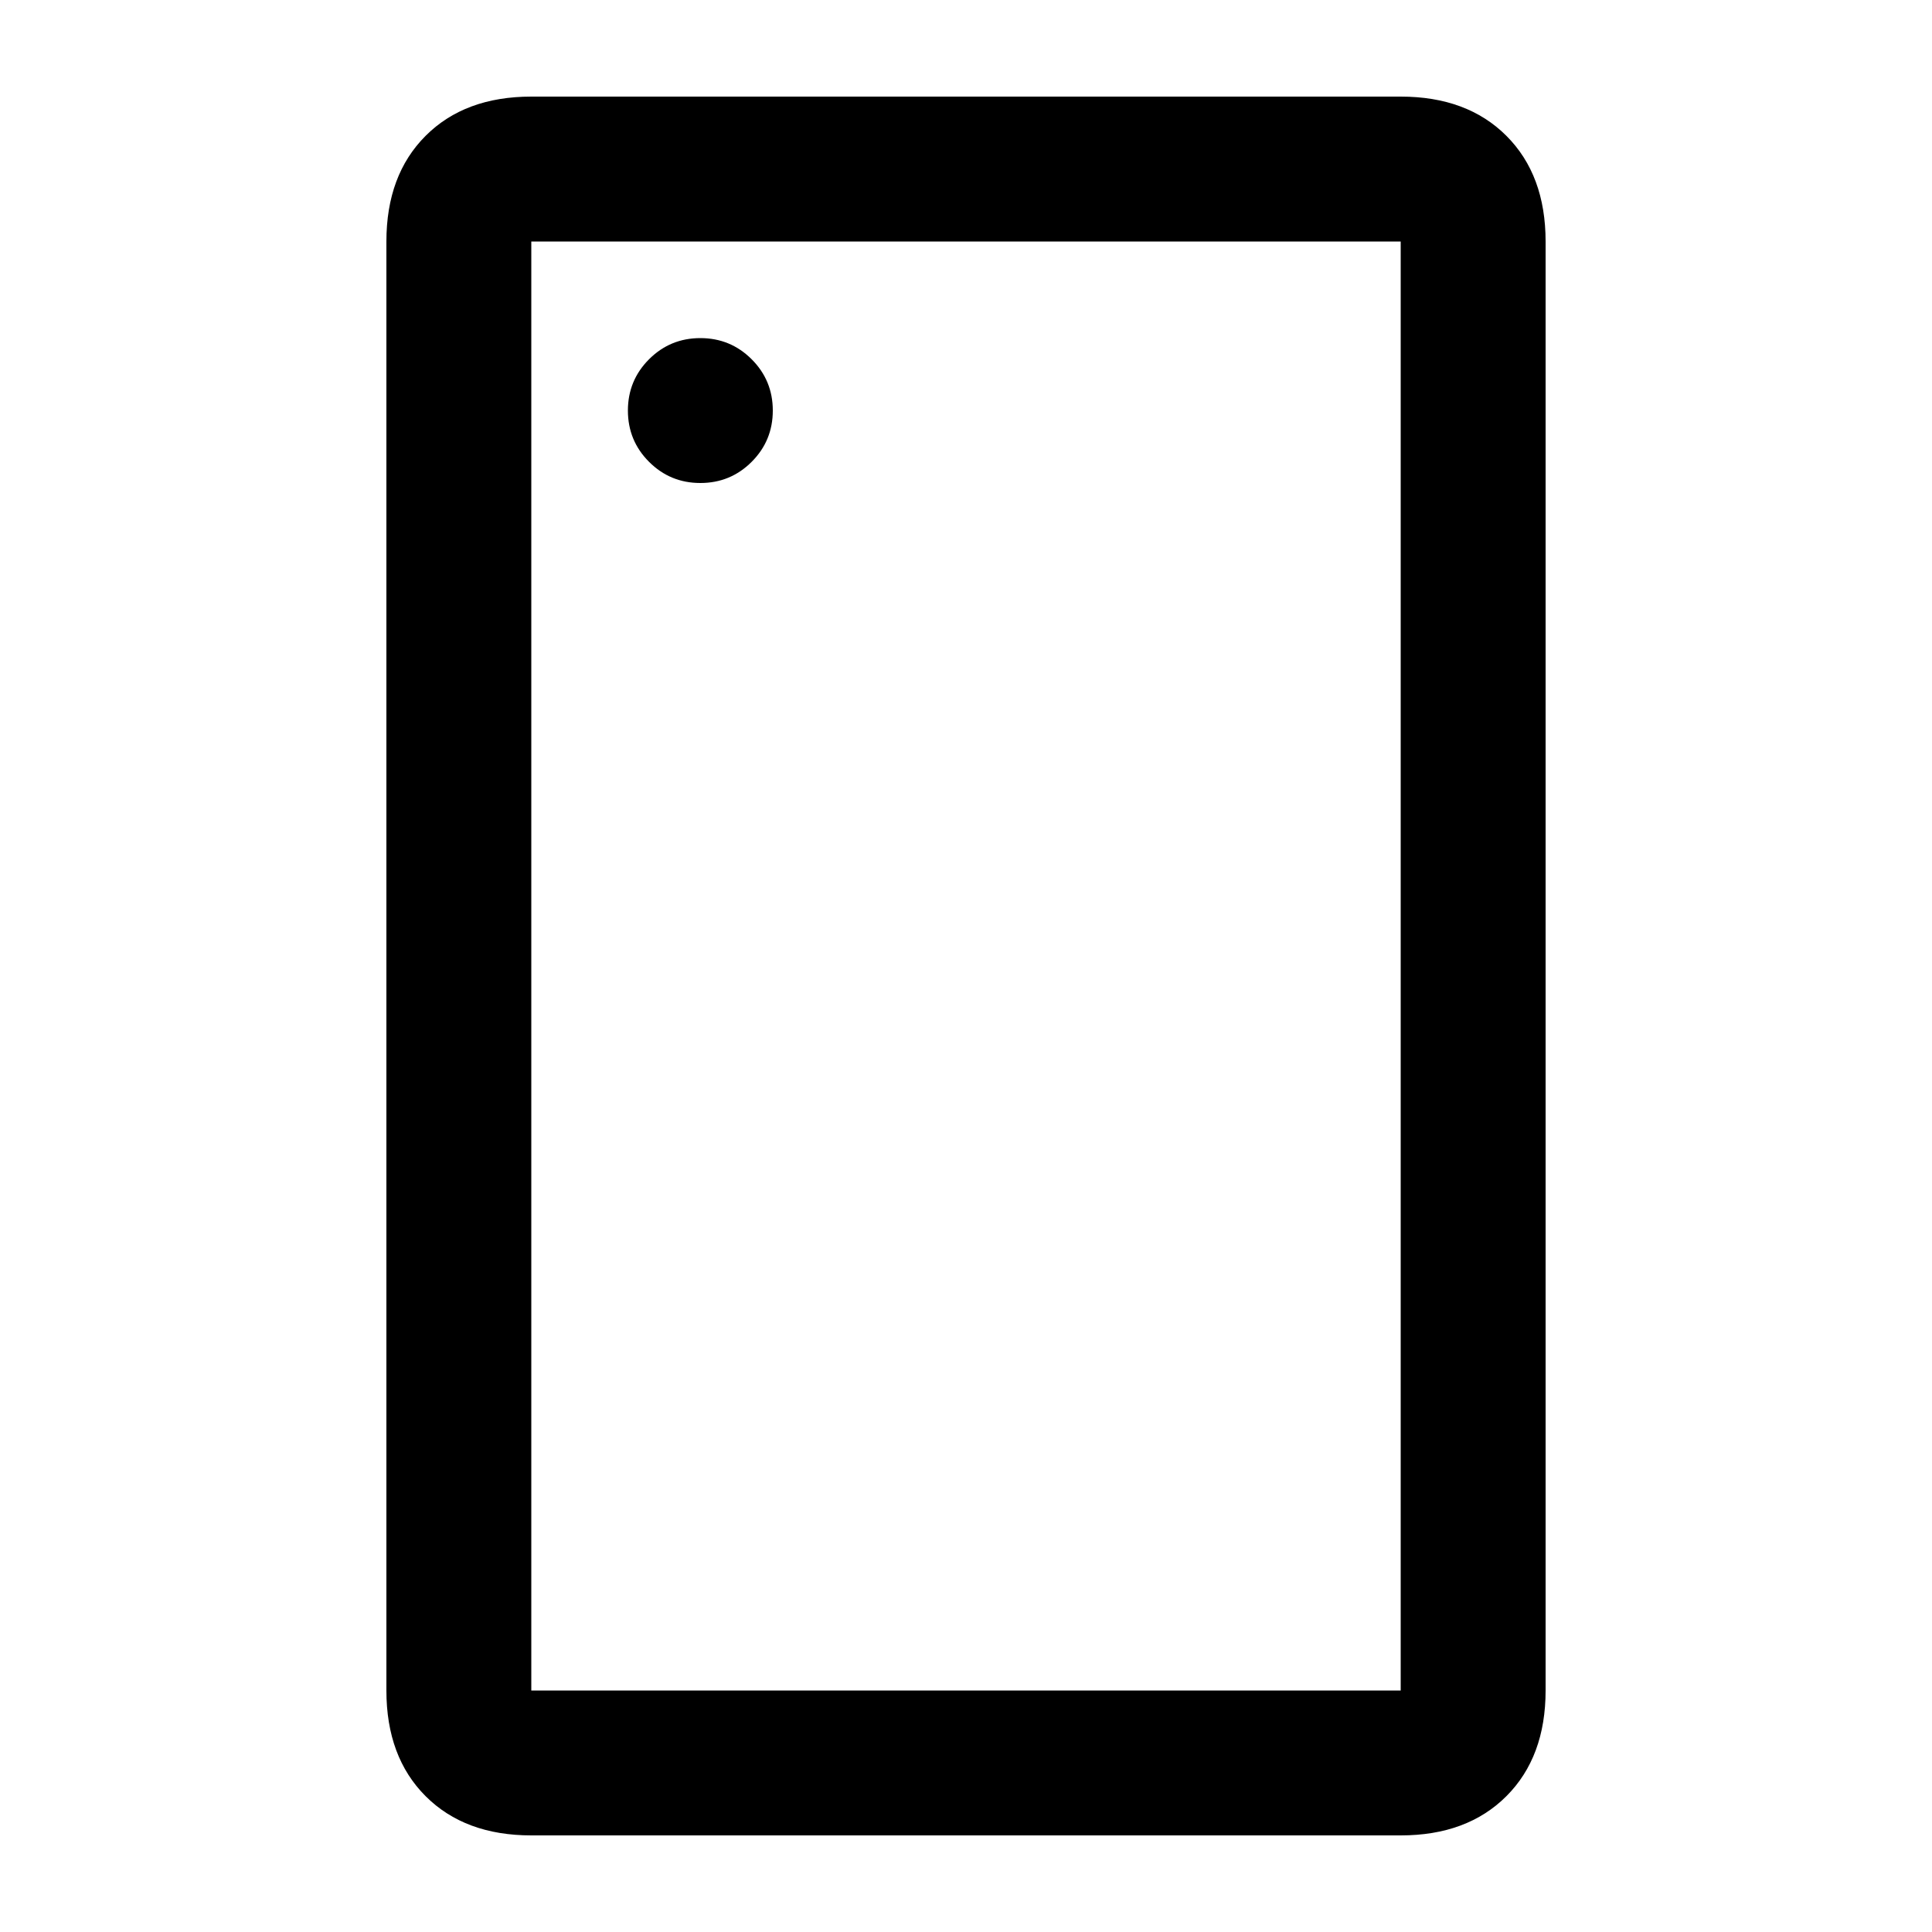 <svg xmlns="http://www.w3.org/2000/svg" height="20" width="20"><path d="M7.25 5q.312 0 .531-.219Q8 4.562 8 4.25q0-.312-.219-.531Q7.562 3.5 7.25 3.5q-.312 0-.531.219-.219.219-.219.531 0 .312.219.531Q6.938 5 7.25 5ZM5.5 19q-.688 0-1.094-.406Q4 18.188 4 17.5v-15q0-.688.406-1.094Q4.812 1 5.5 1h9q.688 0 1.094.406Q16 1.812 16 2.5v15q0 .688-.406 1.094Q15.188 19 14.5 19Zm0-1.5h9v-15h-9v15Zm0 0v-15 15Z"/></svg>